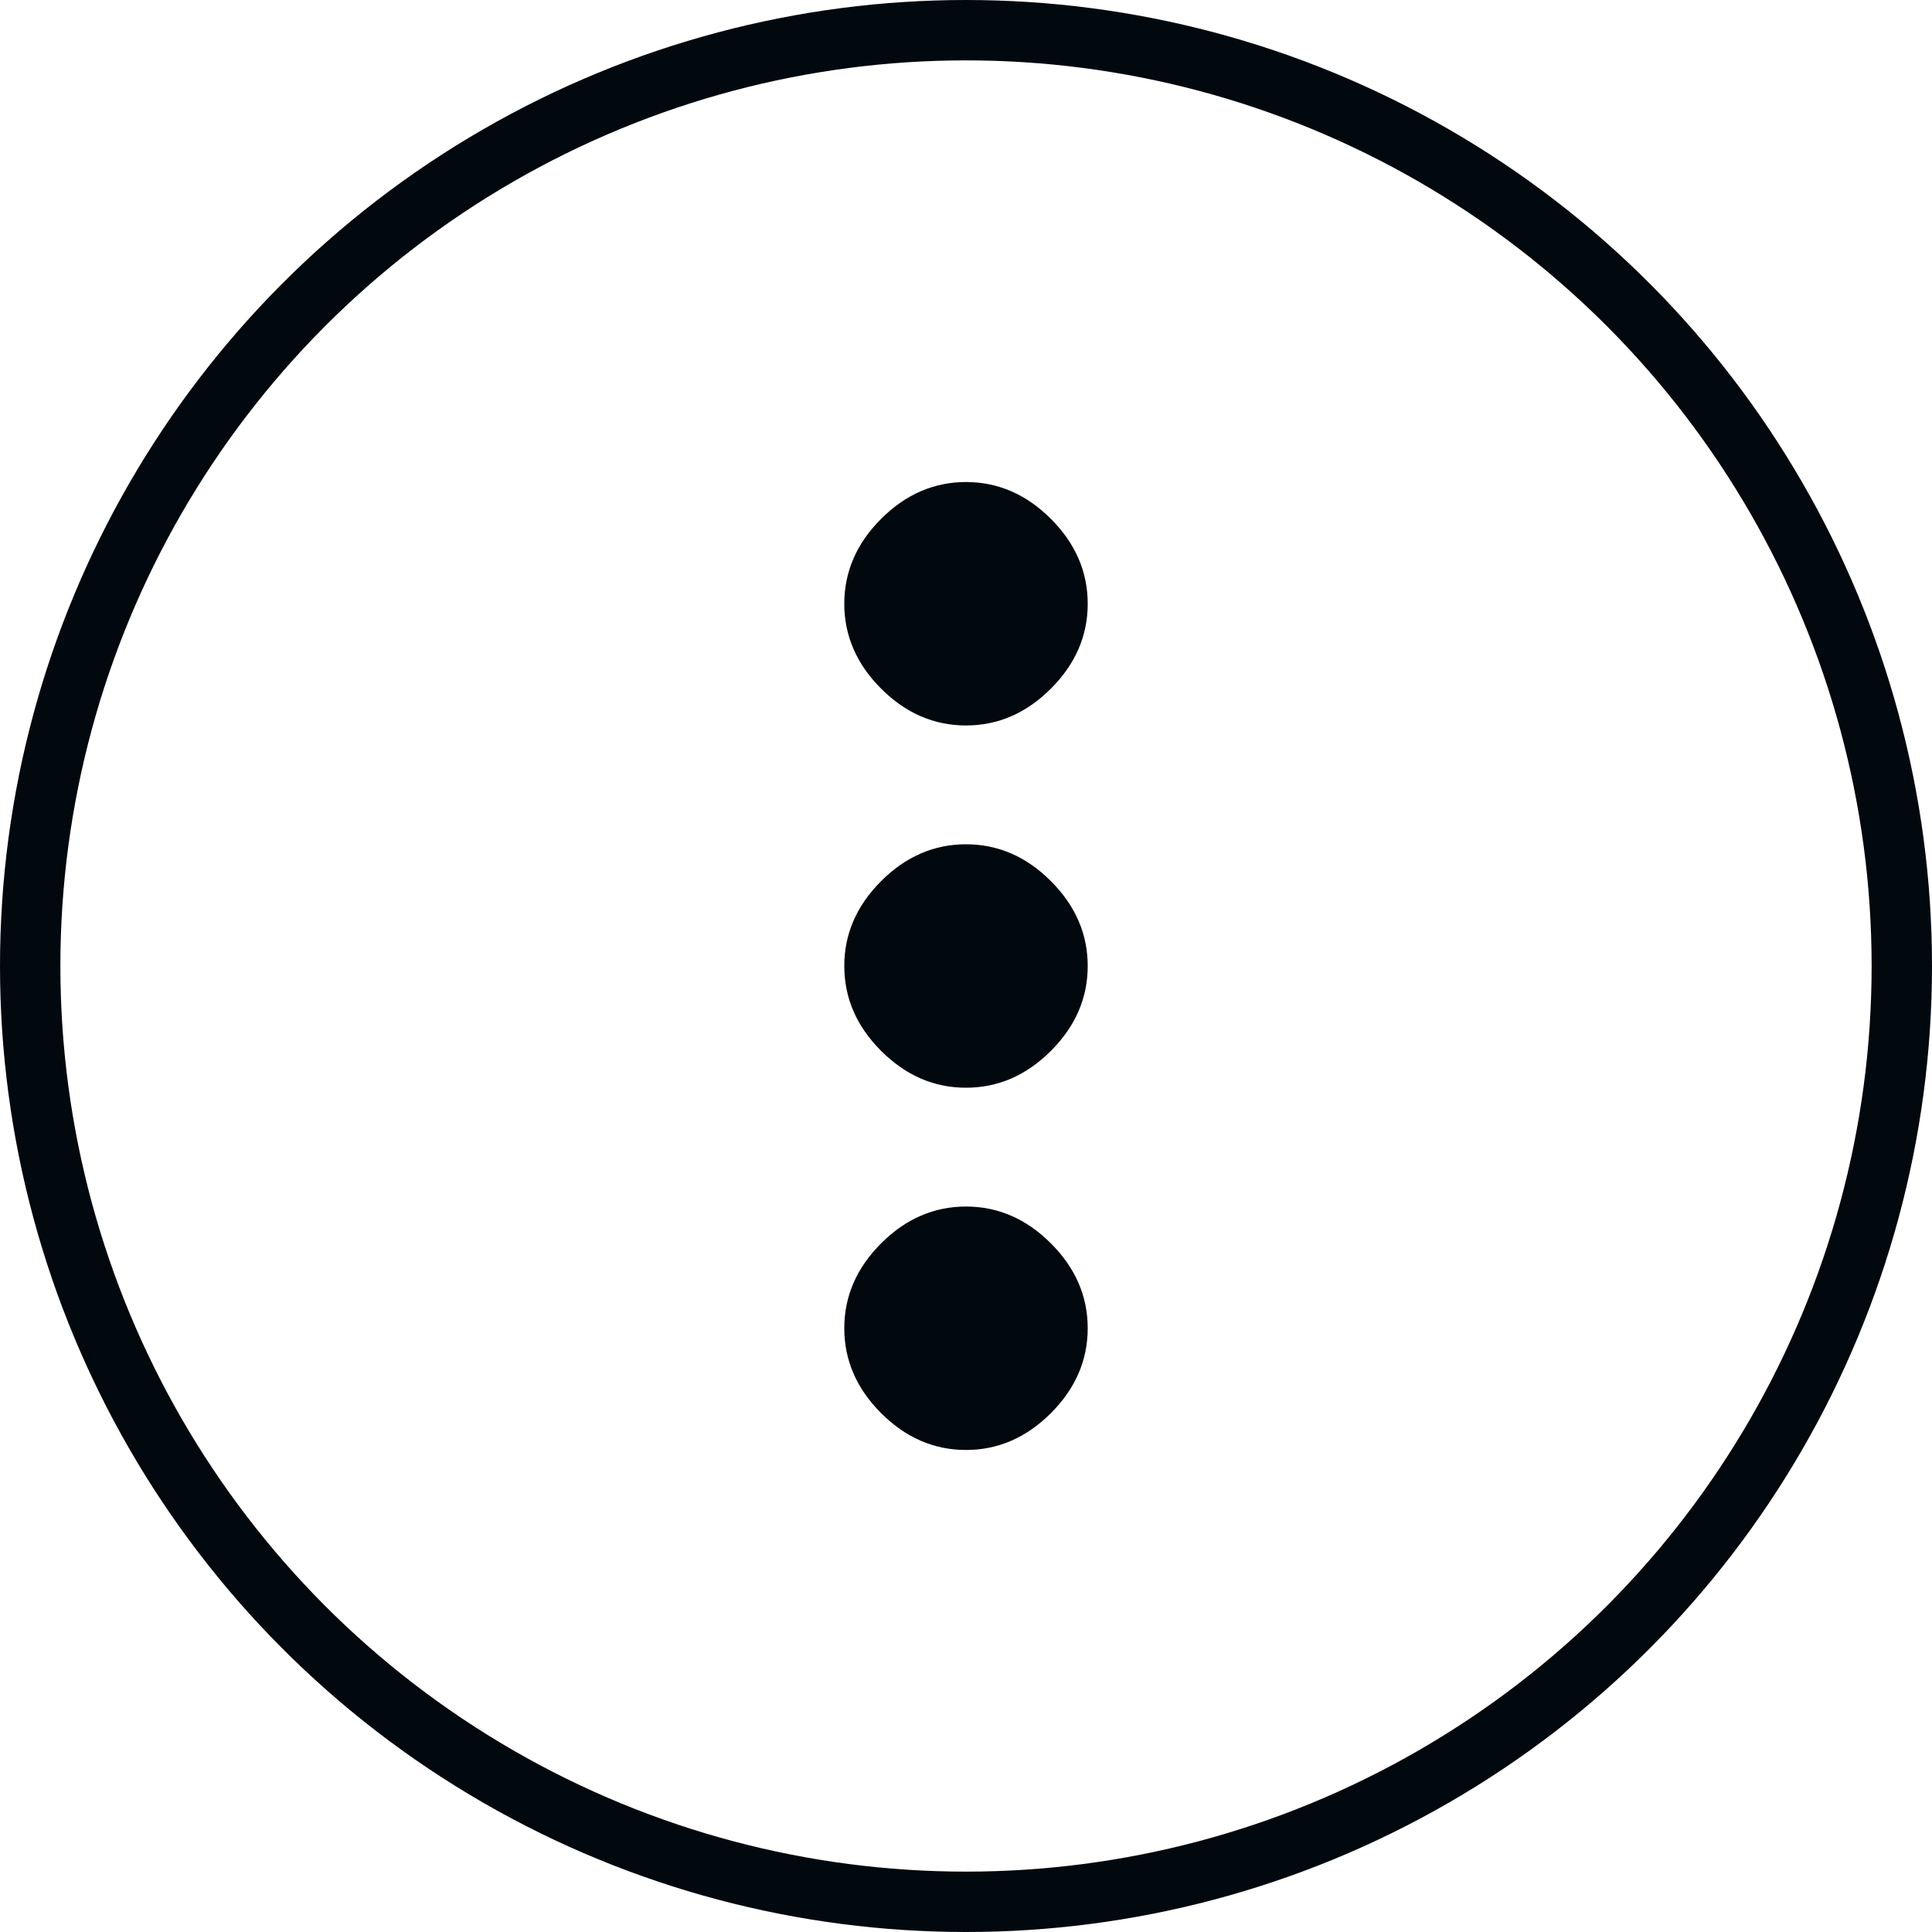 <svg width="32" height="32" viewBox="0 0 32 32" fill="none" xmlns="http://www.w3.org/2000/svg">
<circle cx="16" cy="16" r="15.5" stroke="#01080E"/>
<path d="M14.594 20.594C15 20.188 15.469 19.984 16 19.984C16.531 19.984 17 20.188 17.406 20.594C17.812 21 18.016 21.469 18.016 22C18.016 22.531 17.812 23 17.406 23.406C17 23.812 16.531 24.016 16 24.016C15.469 24.016 15 23.812 14.594 23.406C14.188 23 13.984 22.531 13.984 22C13.984 21.469 14.188 21 14.594 20.594ZM14.594 14.594C15 14.188 15.469 13.984 16 13.984C16.531 13.984 17 14.188 17.406 14.594C17.812 15 18.016 15.469 18.016 16C18.016 16.531 17.812 17 17.406 17.406C17 17.812 16.531 18.016 16 18.016C15.469 18.016 15 17.812 14.594 17.406C14.188 17 13.984 16.531 13.984 16C13.984 15.469 14.188 15 14.594 14.594ZM17.406 11.406C17 11.812 16.531 12.016 16 12.016C15.469 12.016 15 11.812 14.594 11.406C14.188 11 13.984 10.531 13.984 10C13.984 9.469 14.188 9 14.594 8.594C15 8.188 15.469 7.984 16 7.984C16.531 7.984 17 8.188 17.406 8.594C17.812 9 18.016 9.469 18.016 10C18.016 10.531 17.812 11 17.406 11.406Z" fill="#01080E"/>
</svg>
